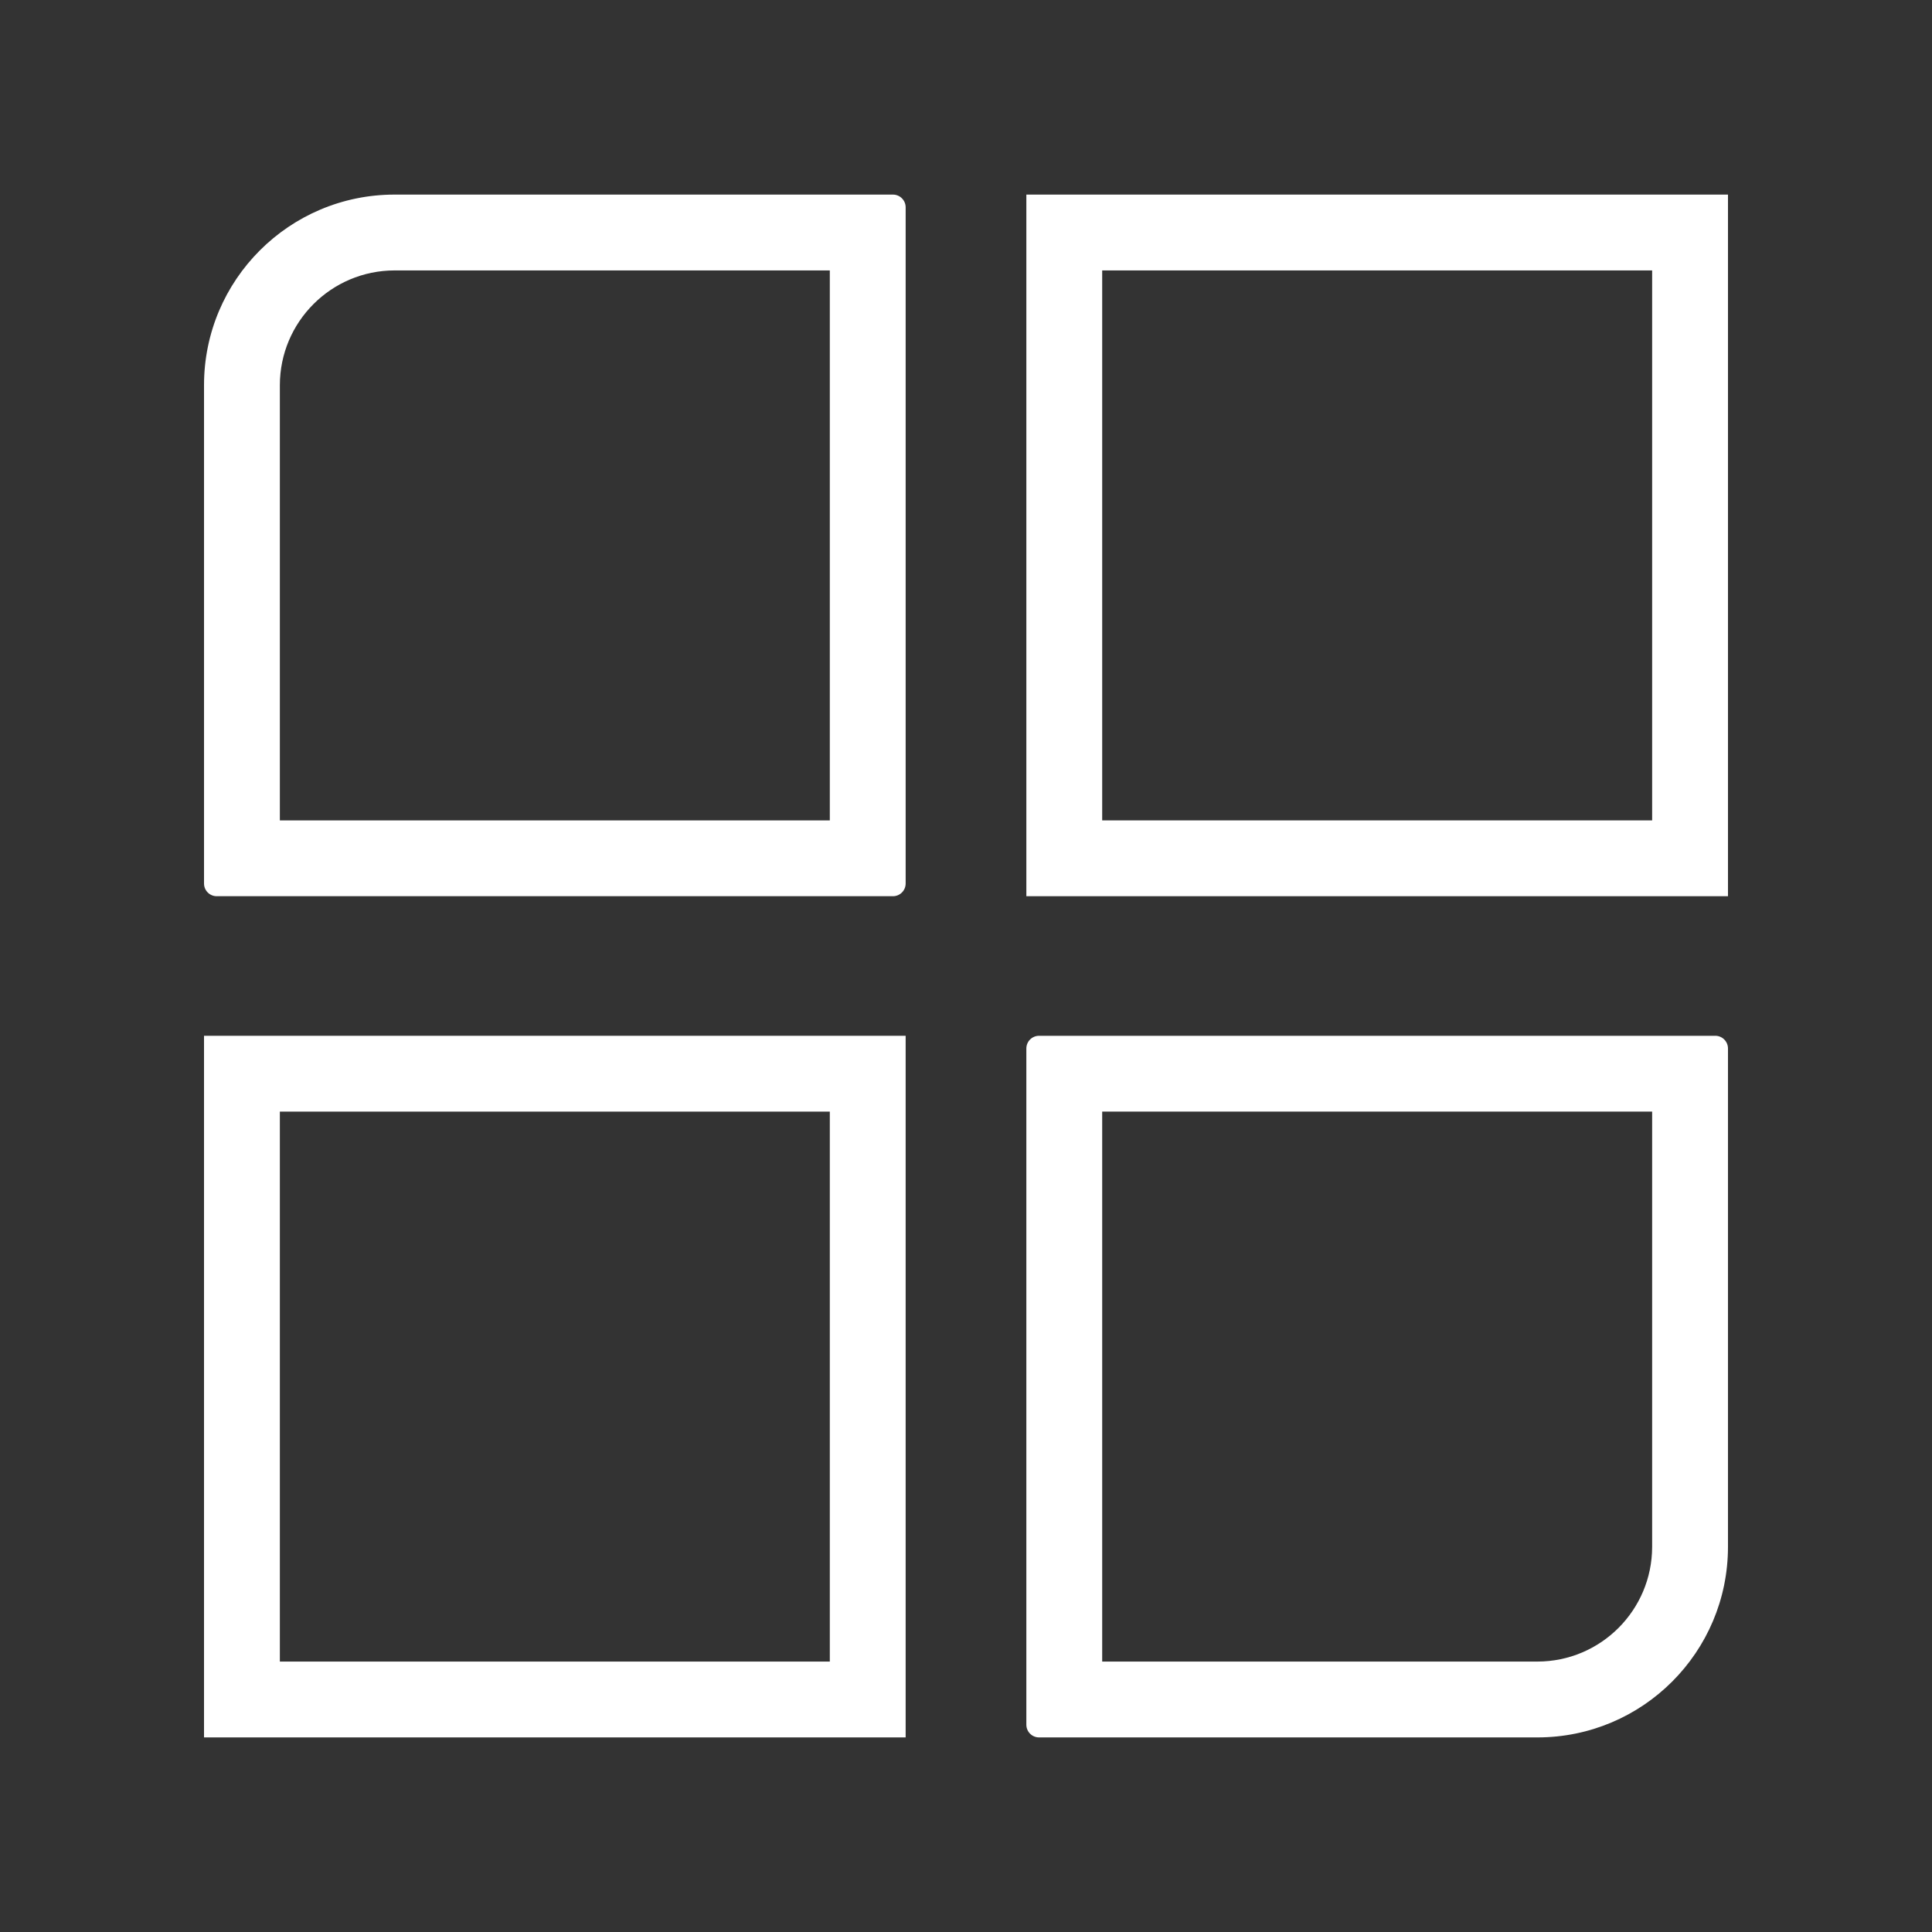 <?xml version="1.0" encoding="utf-8"?>
<!-- Generator: Adobe Illustrator 24.2.0, SVG Export Plug-In . SVG Version: 6.00 Build 0)  -->
<svg version="1.1" id="Capa_1" xmlns="http://www.w3.org/2000/svg" xmlns:xlink="http://www.w3.org/1999/xlink" x="0px" y="0px"
	 viewBox="0 0 512 512" style="enable-background:new 0 0 512 512;" xml:space="preserve">
<rect x="0" y="0" width="512" height="512" fill="#333333" stroke="none"/>
<style type="text/css">
	.st0{fill:#FFFFFF;}
</style>
<g>
	<g>
		<path class="st0" d="M219.909,71.666v145.744H74.165V102.072c0.019-16.785,13.622-30.388,30.407-30.407
			H219.909 M236.639,51.569H104.572C76.68,51.569,54.069,74.18,54.068,102.072c0,0,0,0,0,0
			v132.067c0,1.859,1.507,3.367,3.367,3.367h179.204c1.859,0,3.367-1.507,3.367-3.367V54.936
			C240.005,53.076,238.498,51.569,236.639,51.569z"/>
		<path class="st0" d="M437.835,294.59v115.337c-0.019,16.785-13.622,30.388-30.407,30.407h-115.337V294.59
			h145.744 M454.565,274.494H275.361c-1.859,0-3.367,1.507-3.367,3.367v179.204
			c-0,1.859,1.507,3.367,3.367,3.367h0h132.067c27.892,0,50.503-22.611,50.504-50.503
			c0-0,0-0,0-0V277.86c0-1.859-1.507-3.367-3.367-3.367
			C454.565,274.494,454.565,274.494,454.565,274.494z"/>
		<path class="st0" d="M437.835,71.666v145.744H292.091V71.666H437.835 M457.932,51.569H271.995v185.937h185.937
			V51.569z"/>
		<path class="st0" d="M219.909,294.59v145.744H74.165V294.59h145.744 M240.005,274.494H54.068v185.937
			h185.937V274.494z"/>
	</g>
</g>
</svg>
